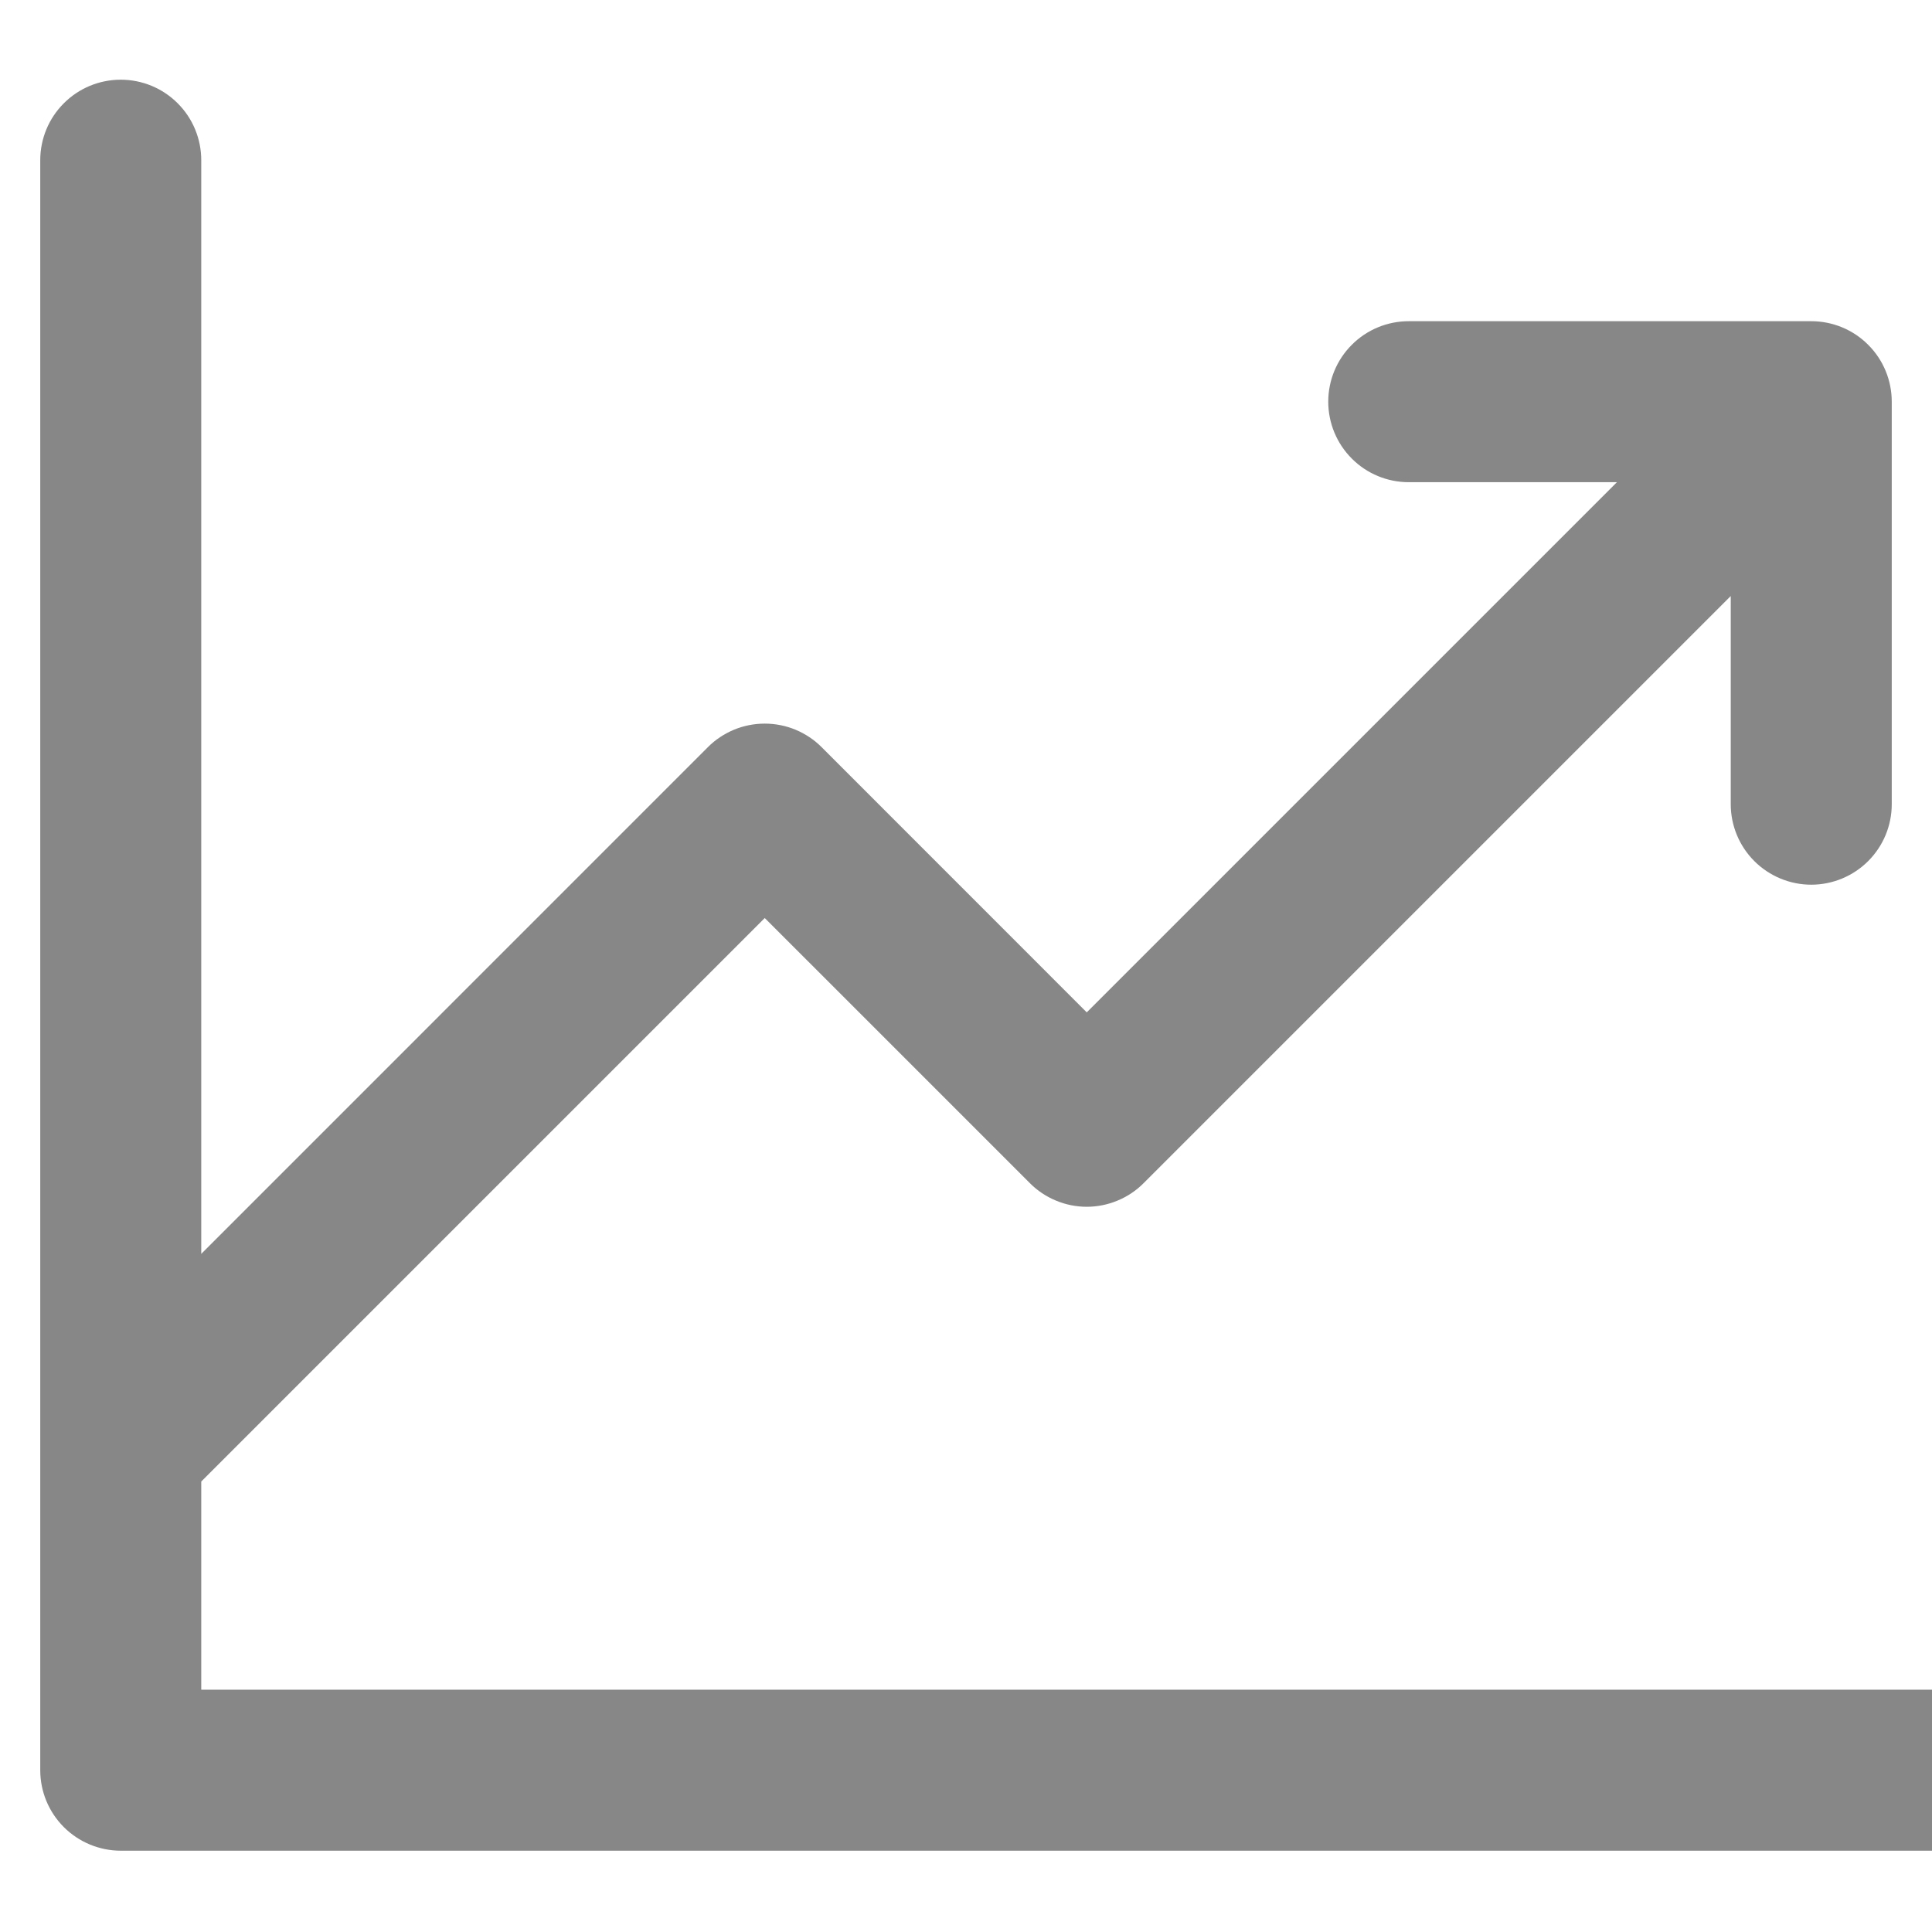 <svg viewBox="0 0 24 24" fill="currentColor" xmlns="http://www.w3.org/2000/svg">
<path d="M26.5 21.99C26.5 22.255 26.395 22.509 26.207 22.697C26.02 22.884 25.765 22.99 25.5 22.99H1.5C1.235 22.99 0.98 22.884 0.793 22.697C0.605 22.509 0.5 22.255 0.5 21.99V1.99C0.5 1.725 0.605 1.47 0.793 1.283C0.98 1.095 1.235 0.99 1.5 0.99C1.765 0.99 2.02 1.095 2.207 1.283C2.395 1.47 2.5 1.725 2.5 1.99V15.576L8.793 9.282C8.885 9.189 8.996 9.116 9.117 9.065C9.238 9.015 9.369 8.989 9.5 8.989C9.631 8.989 9.762 9.015 9.883 9.065C10.004 9.116 10.115 9.189 10.207 9.282L13.5 12.576L20.086 5.99H17.5C17.235 5.99 16.98 5.885 16.793 5.697C16.605 5.509 16.5 5.255 16.5 4.99C16.5 4.725 16.605 4.47 16.793 4.283C16.98 4.095 17.235 3.99 17.5 3.99H22.5C22.765 3.99 23.02 4.095 23.207 4.283C23.395 4.47 23.5 4.725 23.5 4.99V9.99C23.5 10.255 23.395 10.509 23.207 10.697C23.02 10.884 22.765 10.99 22.5 10.99C22.235 10.99 21.98 10.884 21.793 10.697C21.605 10.509 21.5 10.255 21.5 9.99V7.404L14.207 14.697C14.115 14.79 14.004 14.864 13.883 14.914C13.761 14.965 13.631 14.991 13.5 14.991C13.369 14.991 13.239 14.965 13.117 14.914C12.996 14.864 12.885 14.79 12.793 14.697L9.5 11.404L2.5 18.404V20.99H25.5C25.765 20.99 26.02 21.095 26.207 21.283C26.395 21.47 26.5 21.725 26.5 21.99Z" fill="#878787"/>
</svg>
